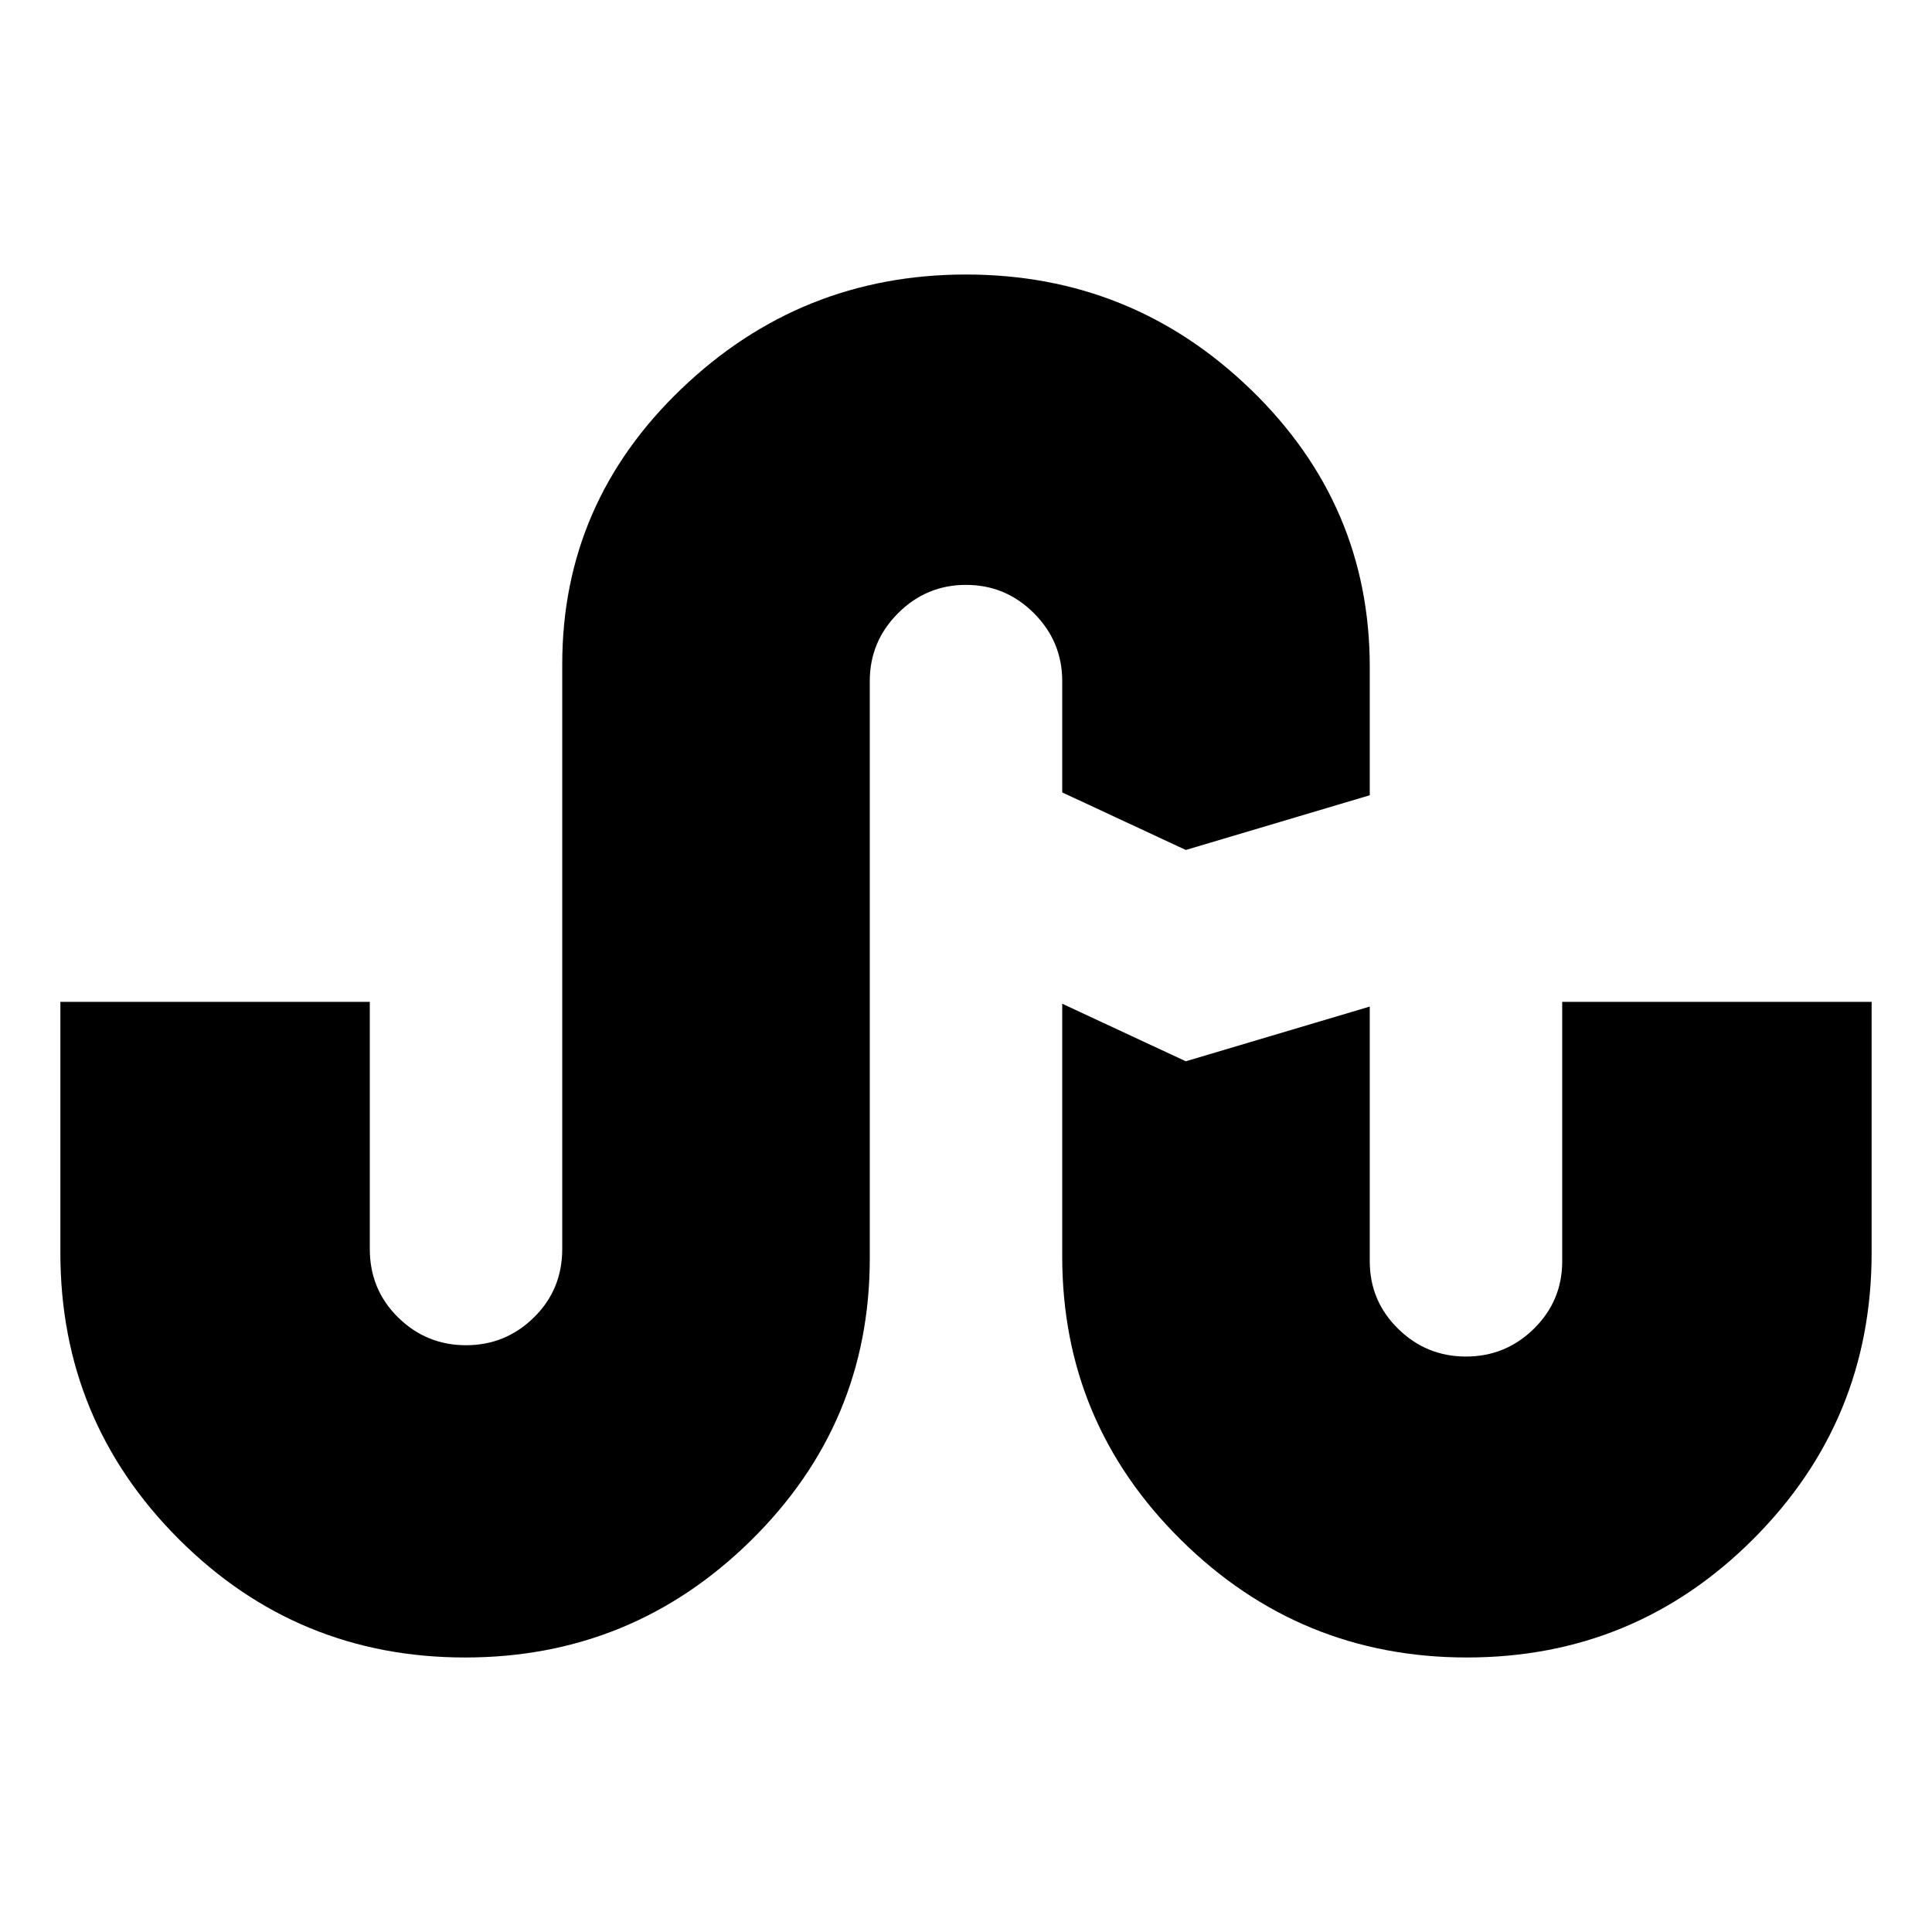 <?xml version="1.0" encoding="ISO-8859-1"?>
<!-- Converted from Font Awesome. Glyph: f1a4 -->
<!DOCTYPE svg PUBLIC "-//W3C//DTD SVG 1.1//EN" "http://www.w3.org/Graphics/SVG/1.1/DTD/svg11.dtd">
<svg version="1.1" xmlns="http://www.w3.org/2000/svg" xmlns:xlink="http://www.w3.org/1999/xlink" width="2048" height="2048" xml:space="preserve">
<g transform="translate(64, 1664) scale(1, -1)">
	<path id="stumbleupon" d="M0 336v266h328v-262q0 -43 30 -72.5t72 -29.5t72 29.5t30 72.5v620q0 171 126.5 292t301.5 121q176 0 302 -122t126 -294v-136l-195 -58l-131 61v118q0 42 -30 72t-72 30t-72 -30t-30 -72v-612q0 -175 -126 -299t-303 -124q-178 0 -303.5 125.5t-125.5 303.5zM1062 332 v268l131 -61l195 58v-270q0 -42 30 -71.5t72 -29.5t72 29.5t30 71.5v275h328v-266q0 -178 -125.5 -303.5t-303.5 -125.5q-177 0 -303 124.5t-126 300.5z" />
</g>
</svg>	
